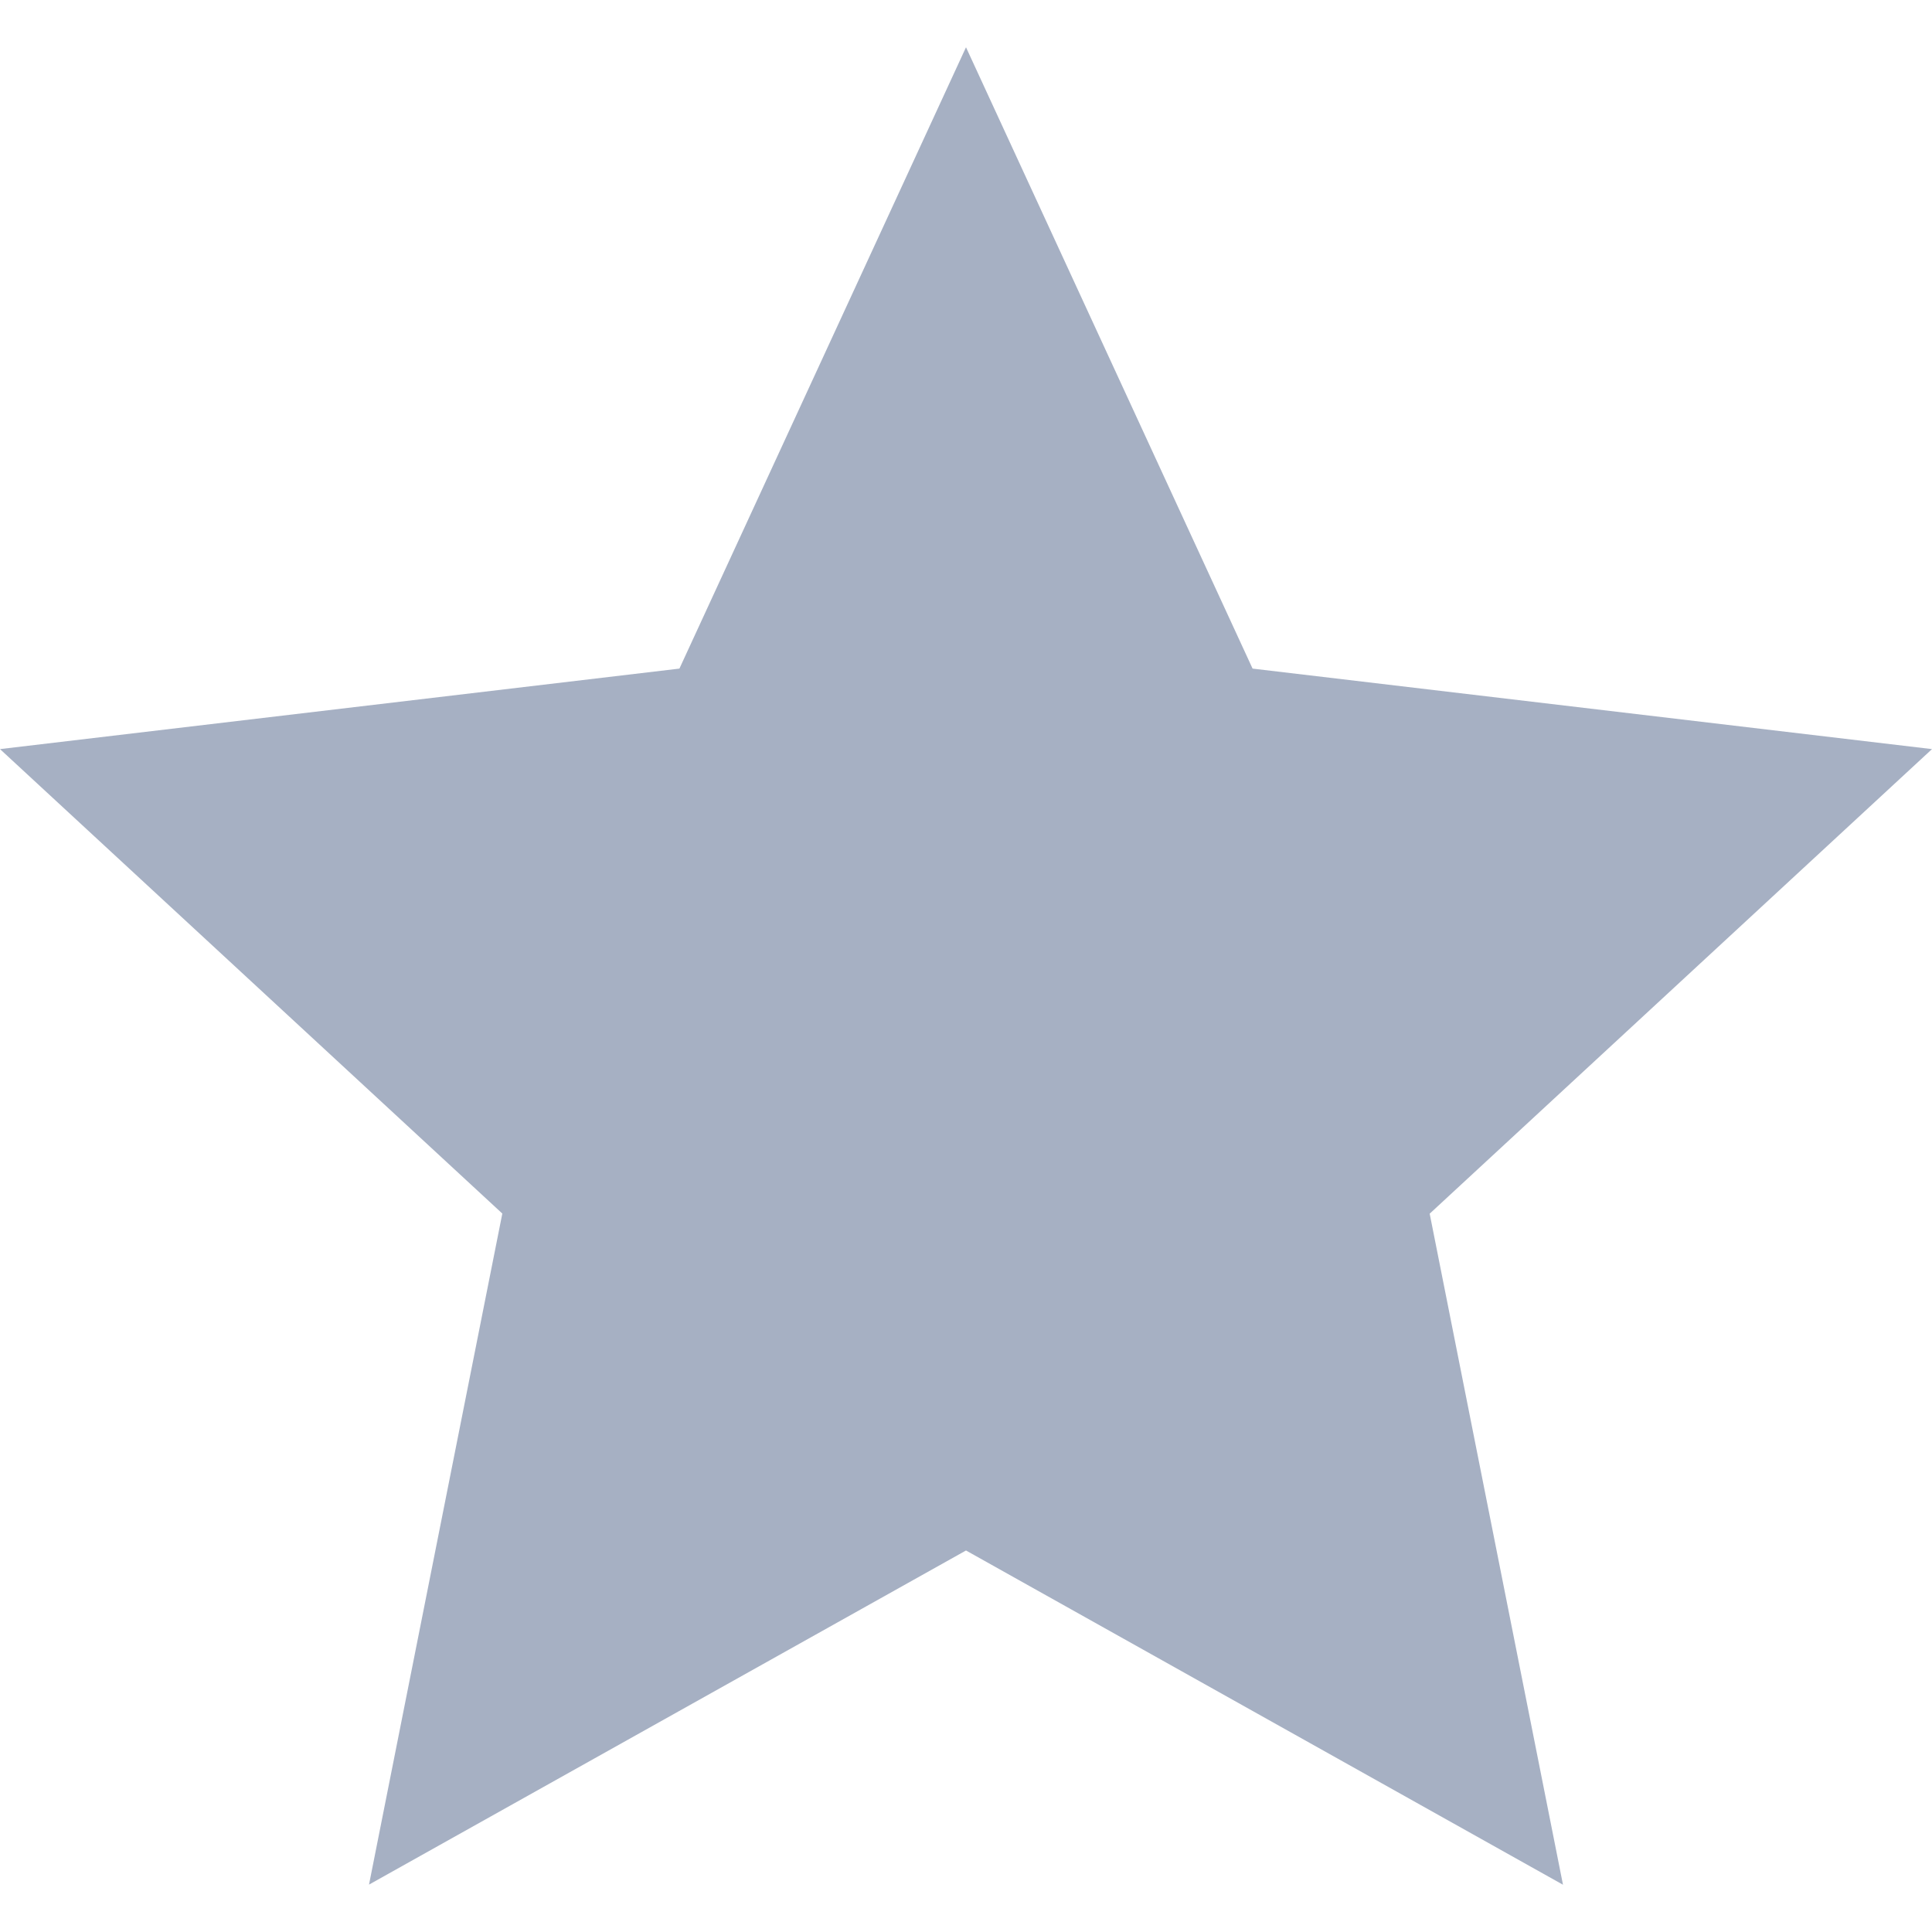 <svg xmlns="http://www.w3.org/2000/svg" xmlns:xlink="http://www.w3.org/1999/xlink" width="15" height="15" viewBox="0 0 15 15">
  <defs>
    <clipPath id="clip-path">
      <rect id="사각형_24" data-name="사각형 24" width="15" height="15" transform="translate(1371 26)" fill="#a6b0c3"/>
    </clipPath>
  </defs>
  <g id="star" transform="translate(-1371 -26)" clip-path="url(#clip-path)">
    <path id="star-fill_1_" data-name="star-fill (1)" d="M7.886,12,3.251,14.594l1.035-5.21L.386,5.778l5.275-.625L7.886.329l2.225,4.824,5.275.625-3.9,3.607,1.035,5.21Z" transform="translate(1370.614 26.038)" fill="#a6b0c3"/>
  </g>
</svg>
